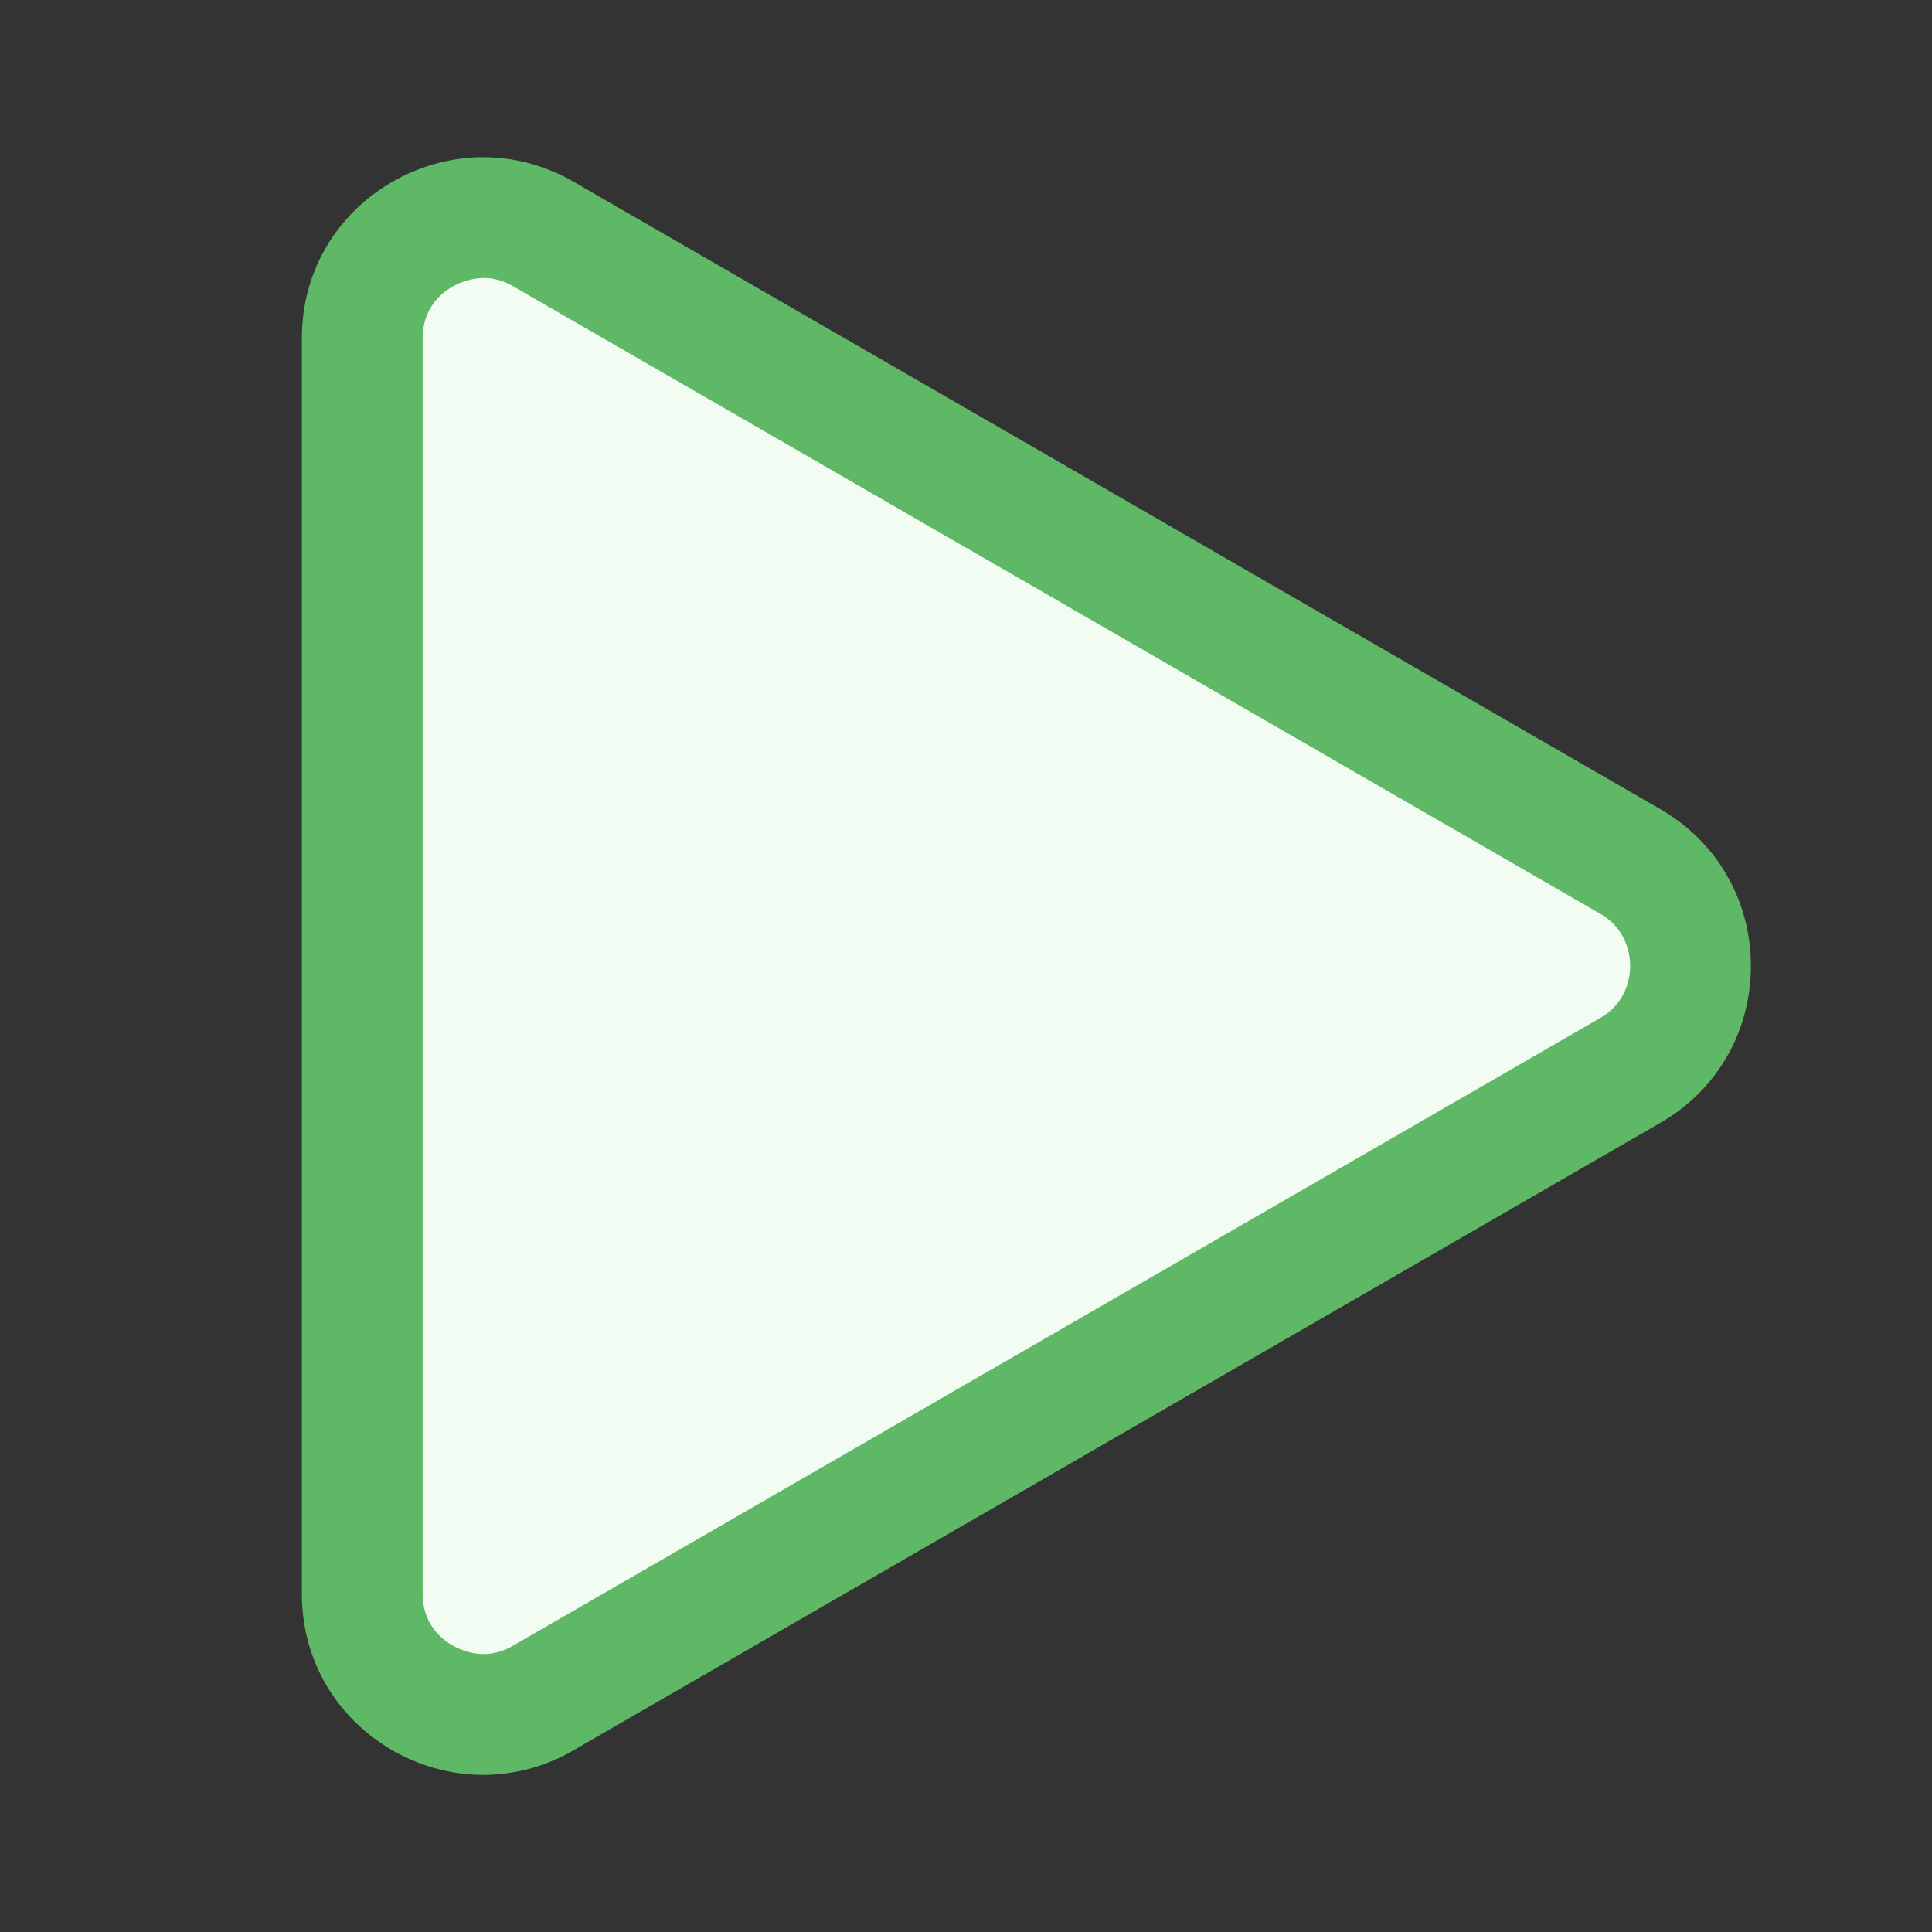 <svg xmlns="http://www.w3.org/2000/svg" width="16" height="16" data-name="icons fills"><rect width="100%" height="100%" fill="#333333" stroke="none"/><path fill="#f2fcf3" d="M13.5 7.134c.333.192.5.529.5.866s-.167.674-.5.866l-9 5.196a1.002 1.002 0 0 1-1.5-.866V2.804a1 1 0 0 1 1.5-.866l9 5.196Z"/><path fill="#5fb865" d="M4 14.699c-.755 0-1.5-.602-1.5-1.502V2.804c0-.907.751-1.502 1.5-1.502.258 0 .515.068.75.203l9 5.196c.47.271.75.757.75 1.299s-.28 1.028-.75 1.299l-9 5.196a1.492 1.492 0 0 1-.75.204Zm.002-12.396c-.191 0-.502.145-.502.501v10.392c0 .354.308.502.502.502a.484.484 0 0 0 .248-.07l9-5.196c.226-.13.25-.346.25-.433s-.024-.303-.25-.433l-9-5.195a.49.49 0 0 0-.248-.069Z"/></svg>